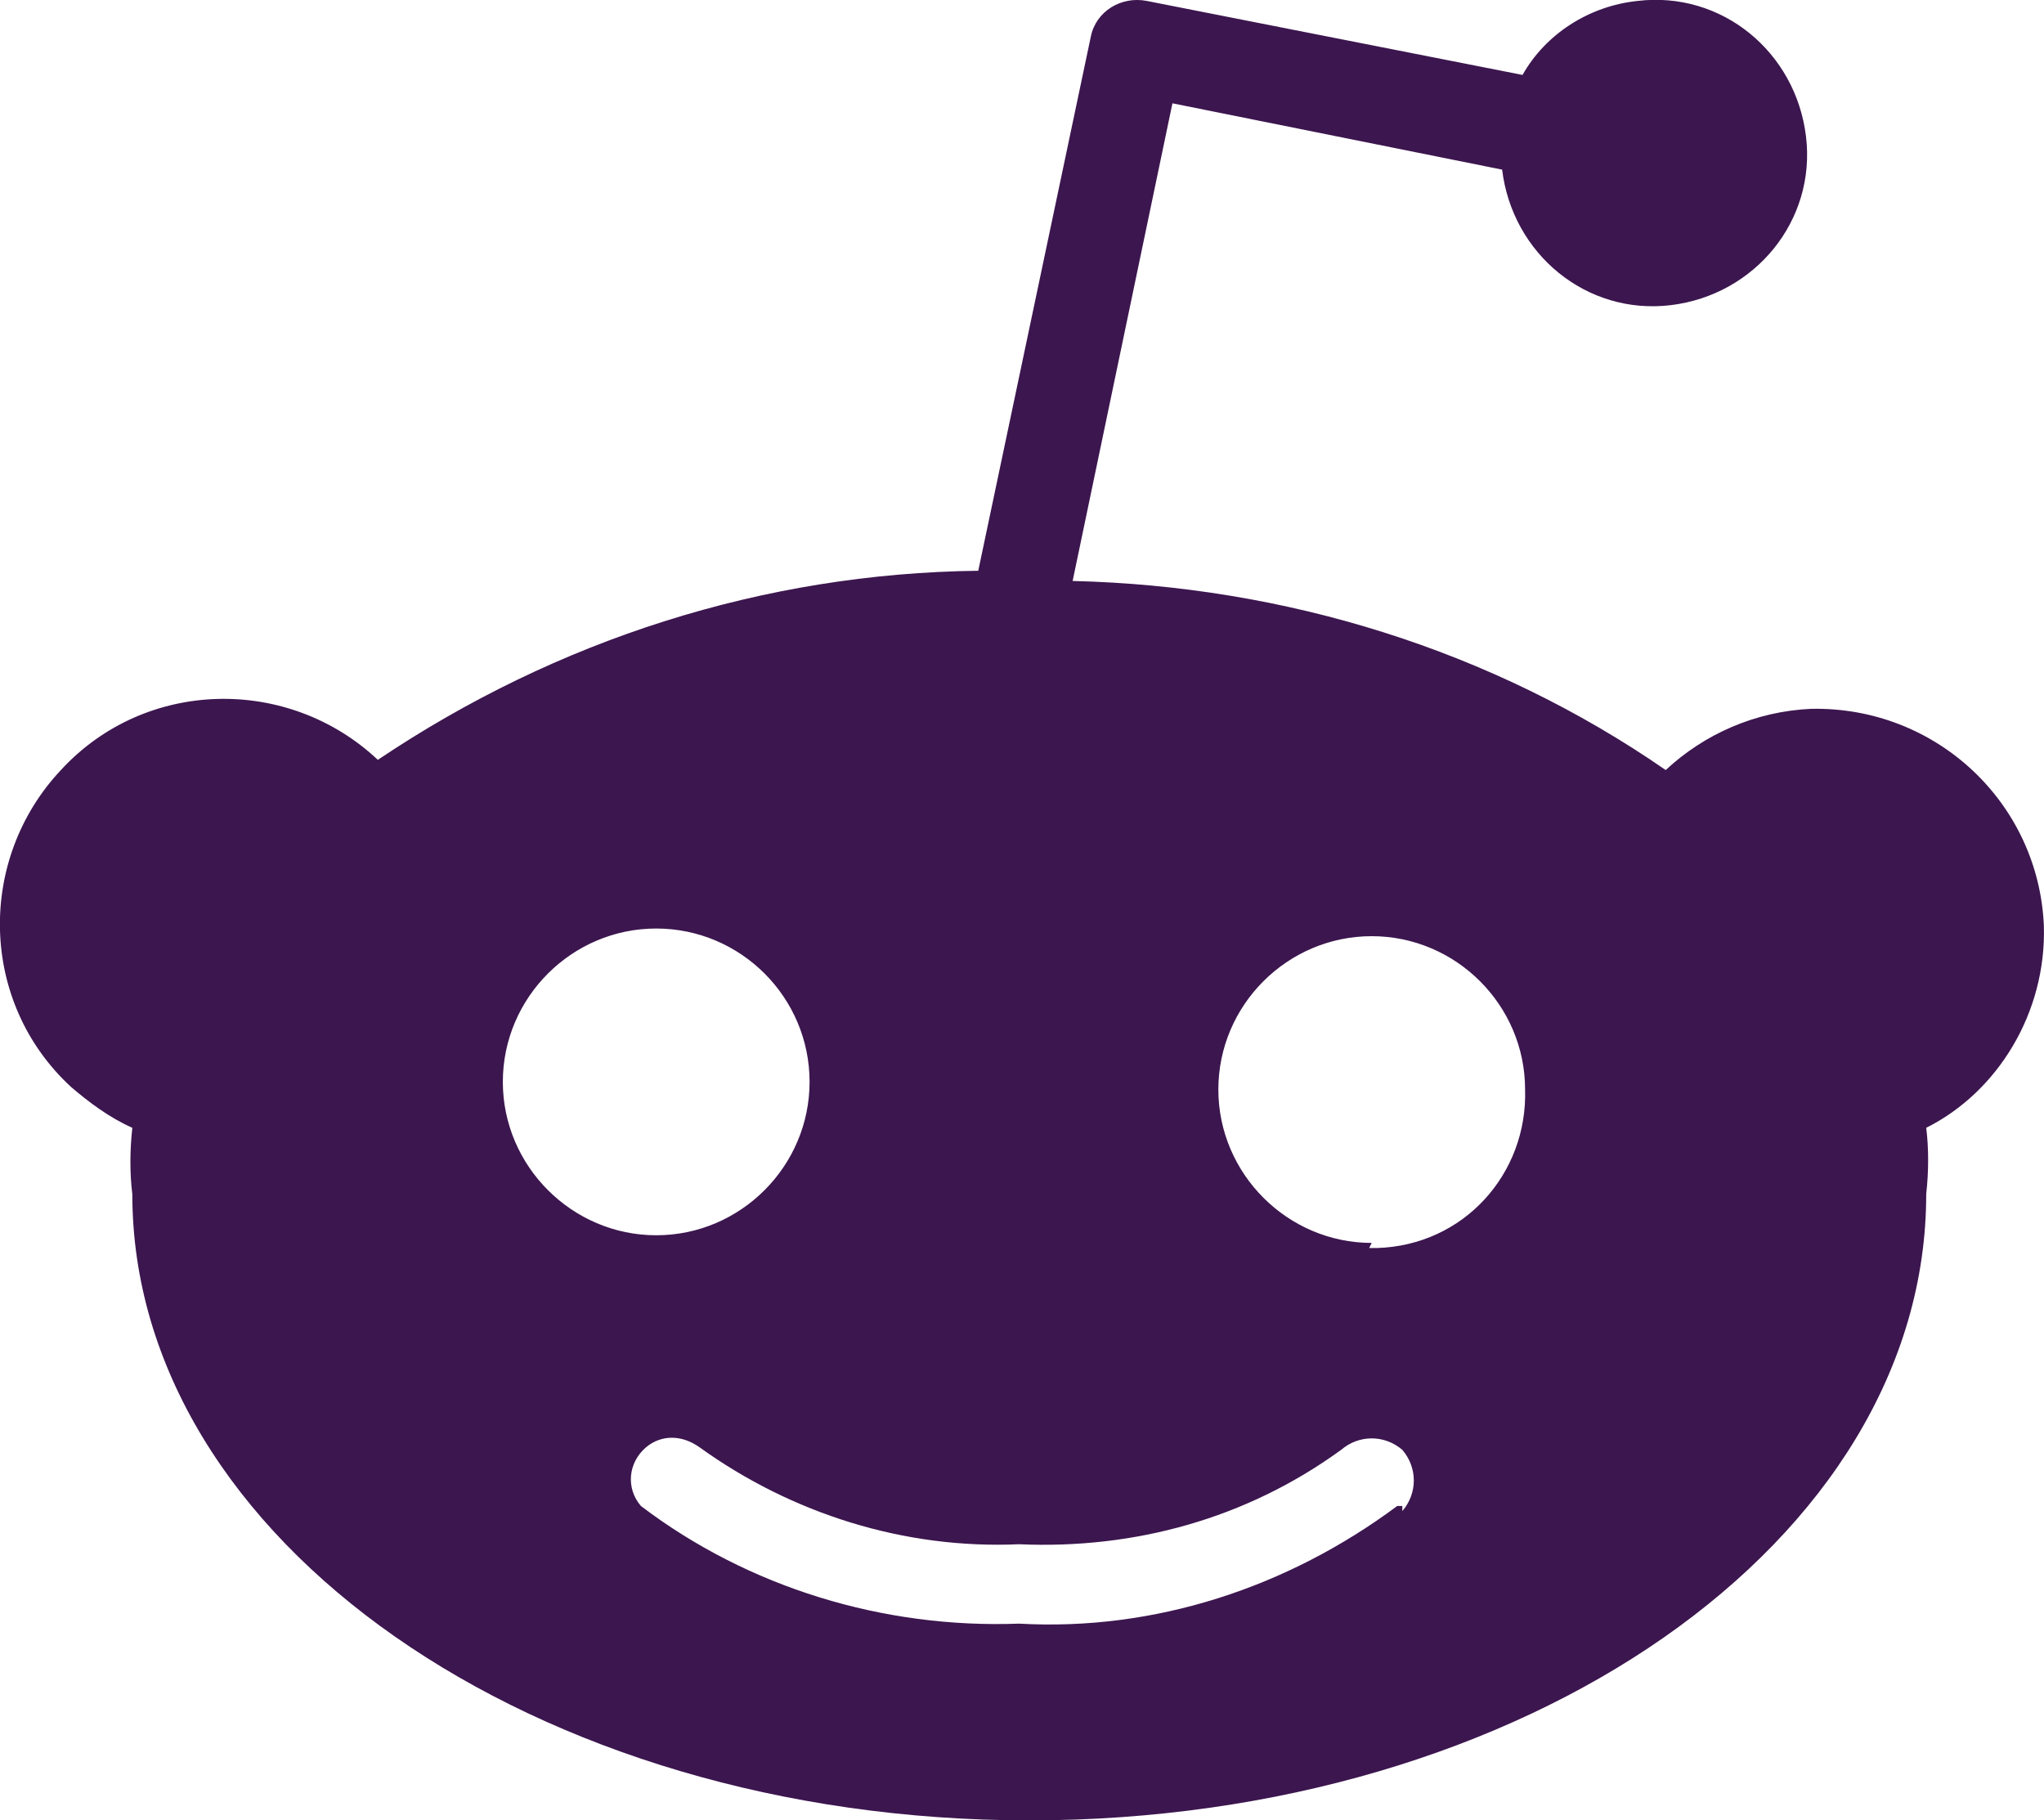 <svg width="64.104" height="57.091" viewBox="0 0 64.104 57.091" fill="none" xmlns="http://www.w3.org/2000/svg" xmlns:xlink="http://www.w3.org/1999/xlink">
	<desc>
			Created with Pixso.
	</desc>
	<defs/>
	<path id="Vector" d="M64.1 29.04C63.94 25.19 60.73 22.15 56.8 22.23C55.04 22.31 53.44 23.03 52.24 24.15C46.79 20.38 40.3 18.38 33.64 18.22L36.77 3.24L47.11 5.32C47.43 7.96 49.75 9.89 52.4 9.57C55.04 9.25 56.96 6.92 56.64 4.28C56.32 1.63 54 -0.29 51.35 0.03C49.83 0.19 48.47 1.07 47.75 2.35L35.97 0.03C35.17 -0.13 34.37 0.35 34.21 1.15L30.68 17.9C23.95 17.98 17.46 20.06 11.85 23.83C9.04 21.19 4.56 21.27 1.91 24.15C-0.73 26.96 -0.65 31.44 2.23 34.09C2.79 34.57 3.43 35.05 4.15 35.37C4.07 36.09 4.07 36.81 4.15 37.45C4.15 48.27 16.74 57.09 32.28 57.09C47.83 57.09 60.41 48.35 60.41 37.45C60.49 36.73 60.49 36.01 60.41 35.37C62.65 34.25 64.18 31.76 64.1 29.04ZM15.77 33.93C15.77 31.28 17.94 29.12 20.58 29.12C23.23 29.12 25.39 31.28 25.39 33.93C25.39 36.57 23.23 38.74 20.58 38.74C17.94 38.74 15.77 36.57 15.77 33.93ZM43.82 47.23C40.38 49.79 36.21 51.16 31.96 50.92C27.71 51.08 23.47 49.79 20.1 47.23C19.62 46.67 19.7 45.87 20.26 45.39C20.74 44.99 21.38 44.99 21.94 45.39C24.83 47.47 28.36 48.59 31.96 48.43C35.57 48.59 39.09 47.63 42.06 45.47C42.62 44.99 43.42 44.99 43.98 45.47C44.46 46.03 44.46 46.83 43.98 47.39L43.98 47.23L43.82 47.23ZM43.02 38.98C40.38 38.98 38.21 36.81 38.21 34.17C38.21 31.52 40.38 29.36 43.02 29.36C45.66 29.36 47.83 31.52 47.83 34.17C47.91 36.81 45.91 39.06 43.18 39.14L42.94 39.14L43.02 38.98Z" fill="#3C164F" fill-opacity="1" fill-rule="nonzero"/>
</svg>
